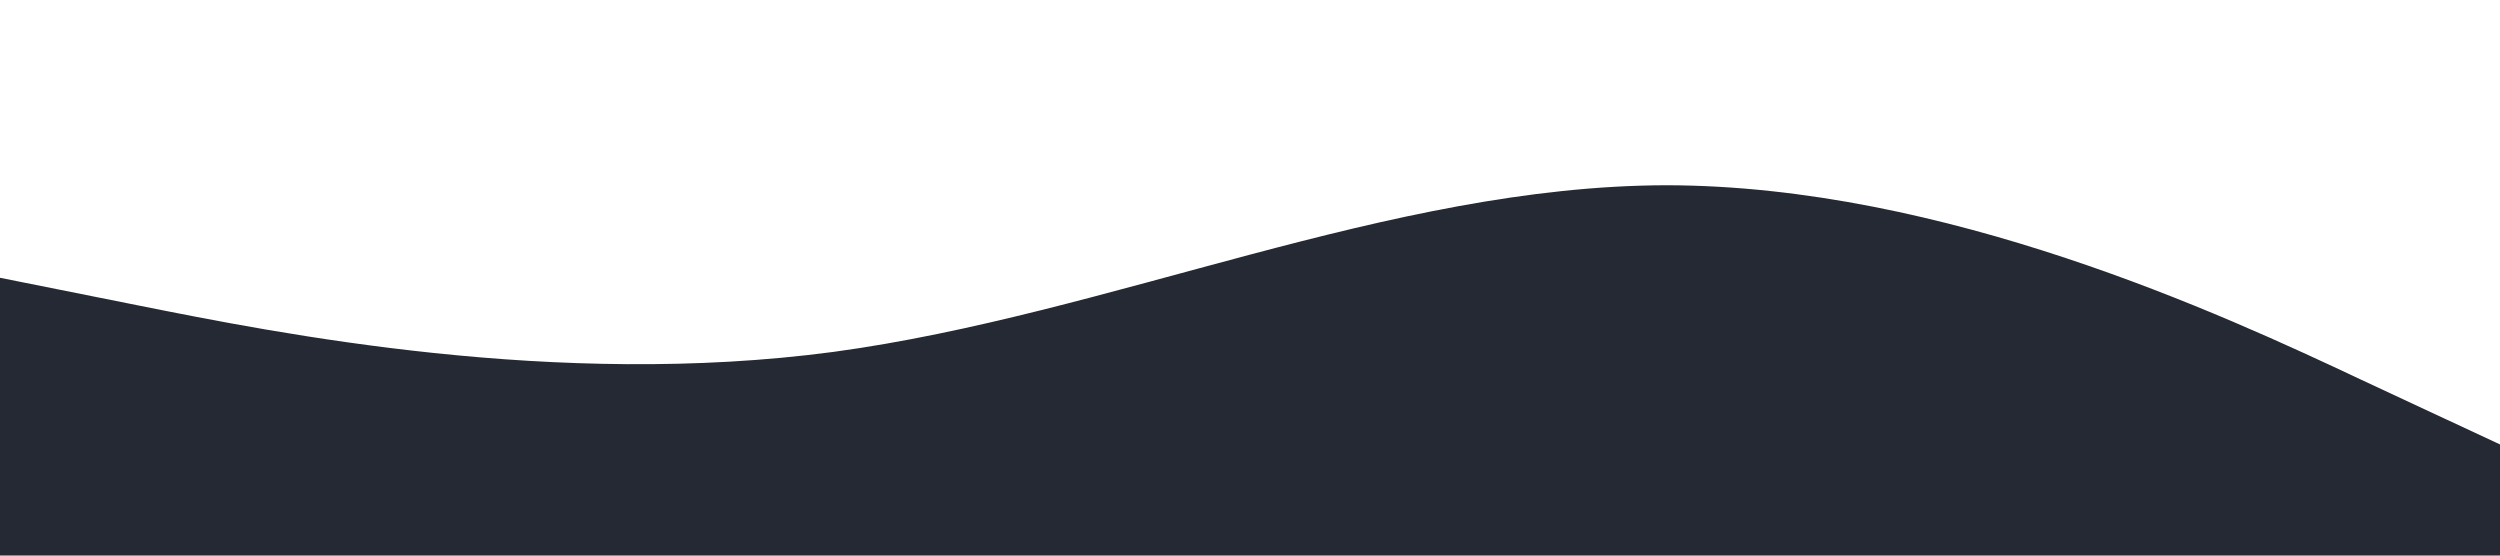 <svg xmlns="http://www.w3.org/2000/svg" viewBox="0 0 1440 320"><path fill="#252934" fill-opacity="1" d="M0,160L80,176C160,192,320,224,480,202.7C640,181,800,107,960,106.7C1120,107,1280,181,1360,218.7L1440,256L1440,320L1360,320C1280,320,1120,320,960,320C800,320,640,320,480,320C320,320,160,320,80,320L0,320Z"></path></svg>
